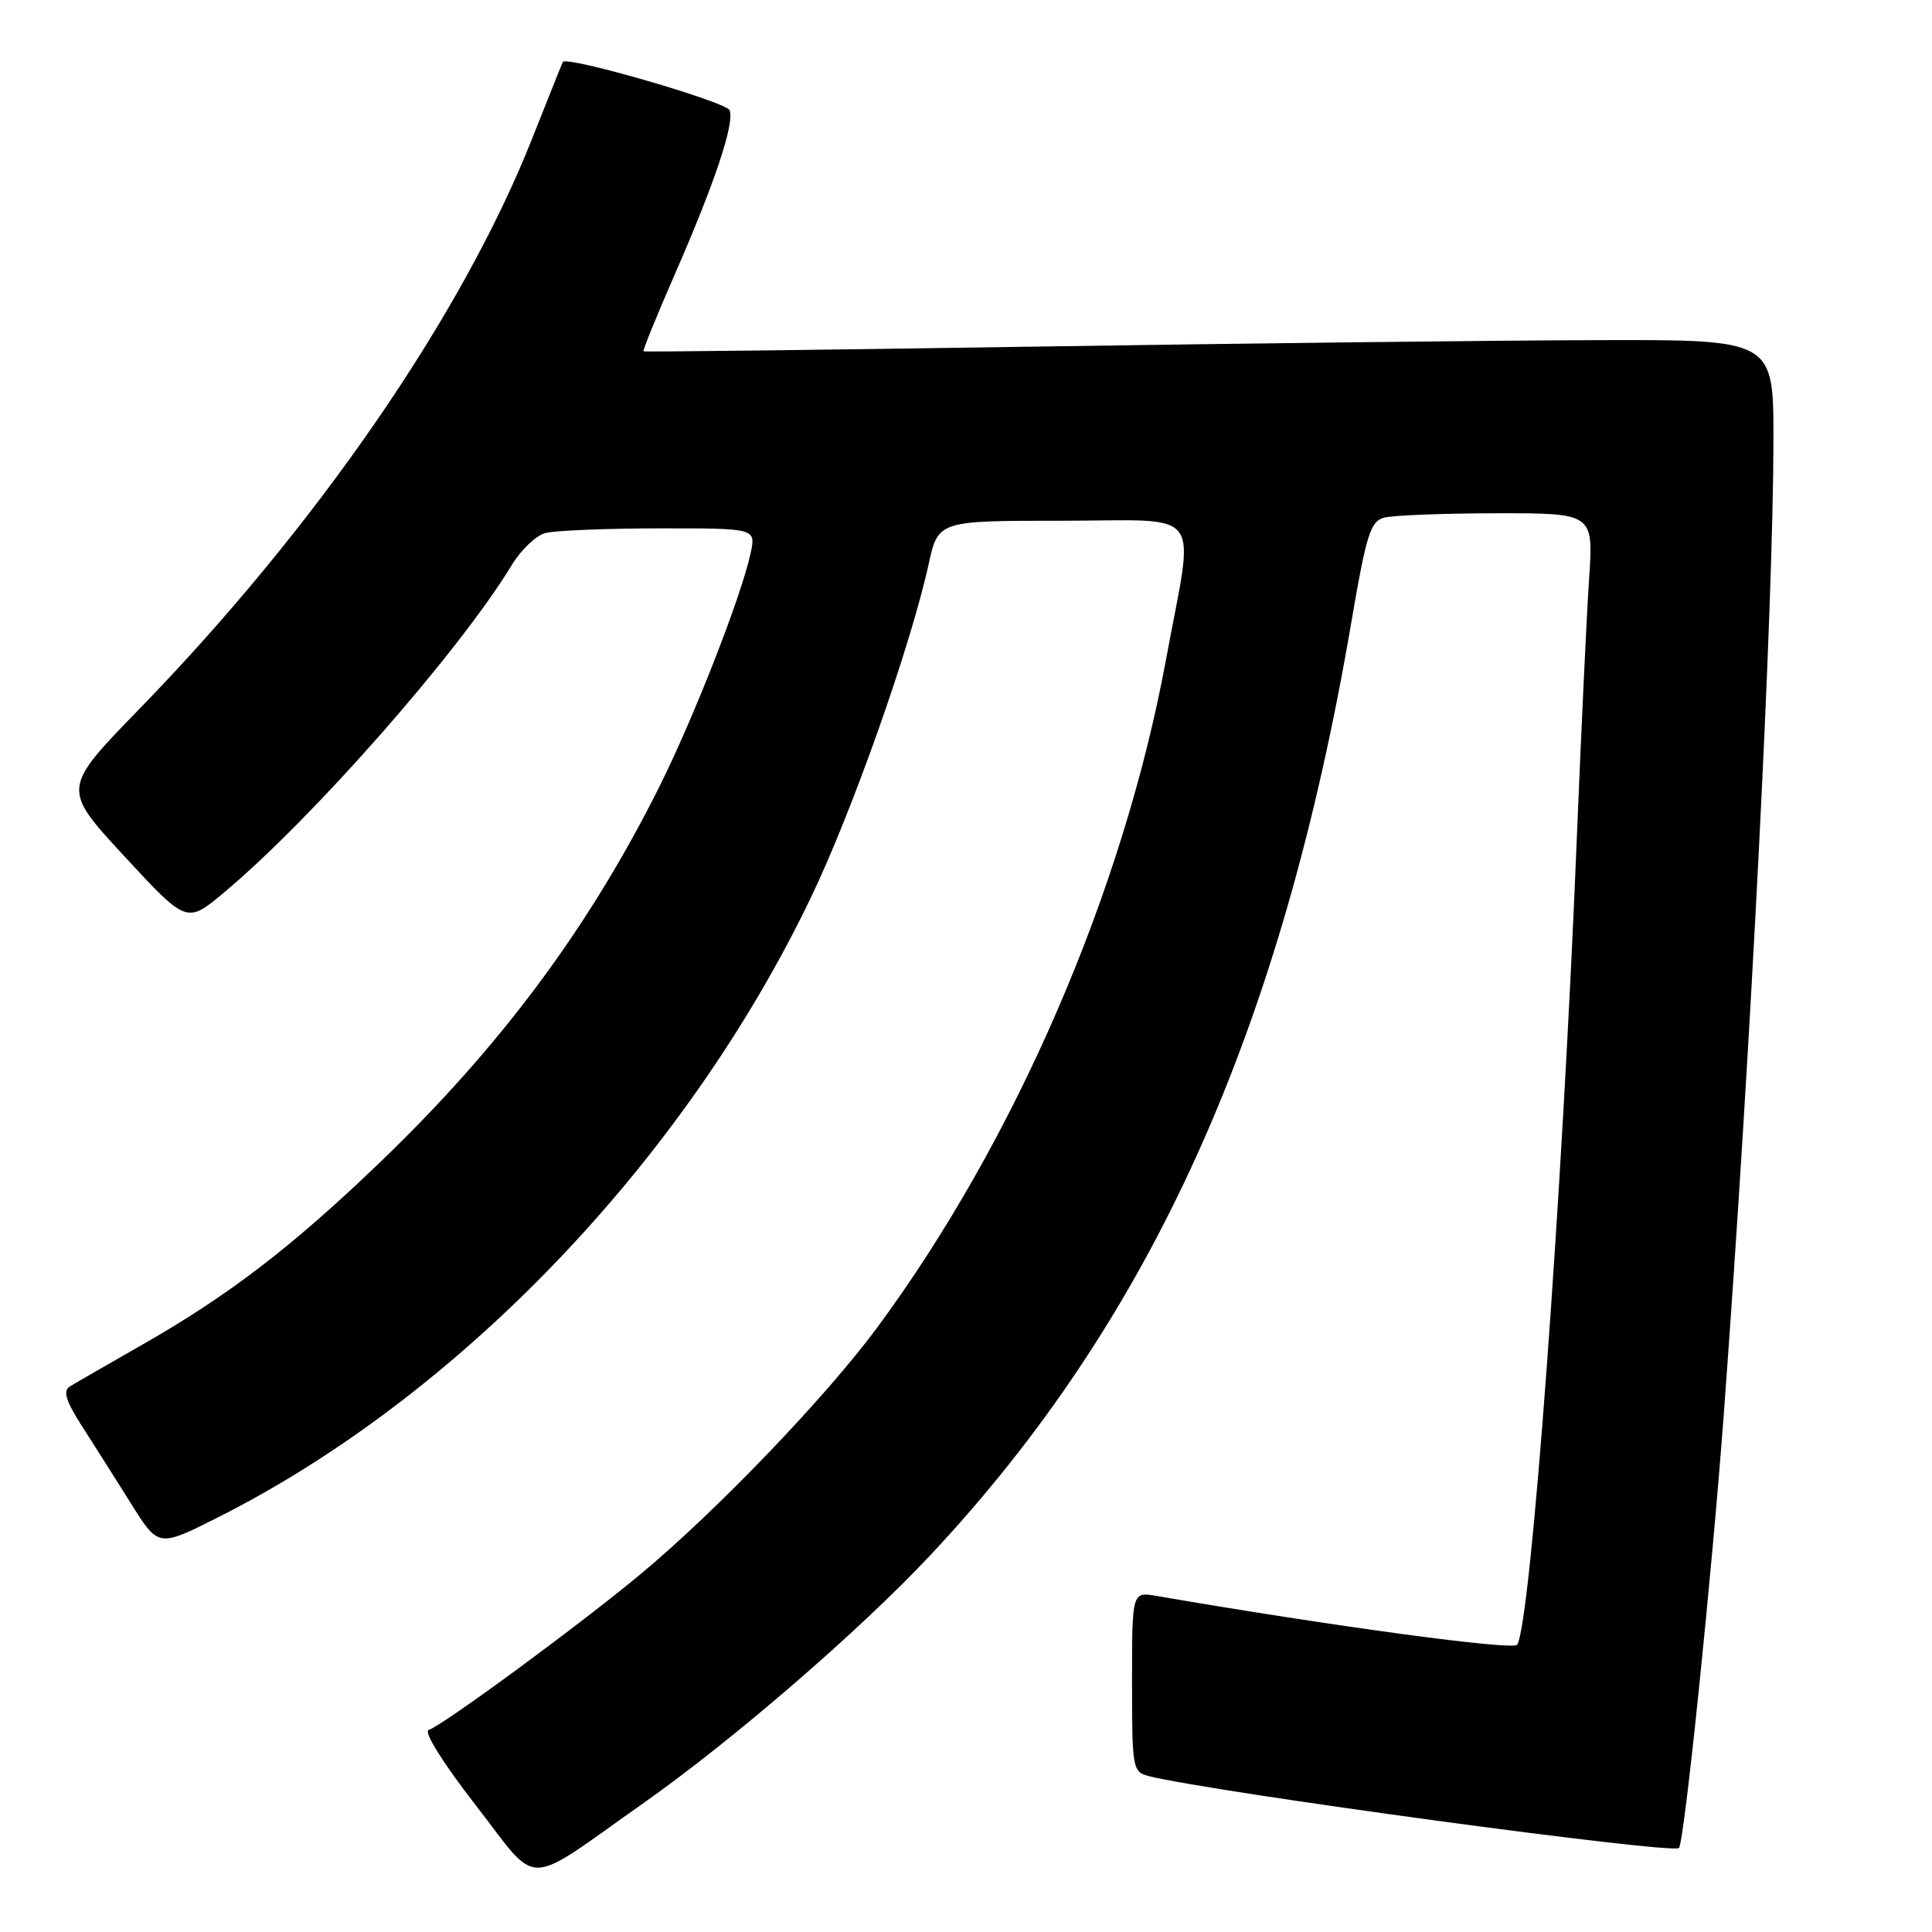 <?xml version="1.0" encoding="UTF-8" standalone="no"?>
<!DOCTYPE svg PUBLIC "-//W3C//DTD SVG 1.1//EN" "http://www.w3.org/Graphics/SVG/1.1/DTD/svg11.dtd" >
<svg xmlns="http://www.w3.org/2000/svg" xmlns:xlink="http://www.w3.org/1999/xlink" version="1.1" viewBox="0 0 256 256">
 <g >
 <path fill="currentColor"
d=" M 85.29 238.90 C 97.19 230.51 113.85 216.11 123.22 206.13 C 152.59 174.82 169.84 136.59 179.08 82.32 C 181.05 70.81 181.59 69.08 183.41 68.59 C 184.56 68.28 191.27 68.02 198.33 68.01 C 211.15 68.00 211.15 68.00 210.56 76.75 C 210.24 81.56 209.51 96.97 208.94 111.00 C 207.01 158.68 202.85 215.01 201.04 217.93 C 200.55 218.73 176.53 215.48 153.25 211.47 C 150.00 210.91 150.00 210.91 150.00 222.85 C 150.00 234.39 150.07 234.80 152.25 235.35 C 160.77 237.48 221.61 245.73 222.47 244.87 C 223.17 244.16 226.84 208.63 228.44 187.00 C 231.99 139.12 234.97 80.52 234.99 58.25 C 235.00 45.00 235.00 45.00 211.75 45.07 C 198.96 45.10 165.32 45.49 137.00 45.93 C 108.67 46.37 85.40 46.65 85.27 46.55 C 85.14 46.45 86.99 41.90 89.38 36.43 C 94.71 24.25 97.35 16.35 96.68 14.61 C 96.25 13.50 75.06 7.36 74.58 8.21 C 74.49 8.37 72.64 12.99 70.46 18.49 C 61.20 41.83 41.91 69.83 18.41 94.00 C 8.20 104.50 8.20 104.50 16.47 113.45 C 24.74 122.40 24.74 122.40 29.70 118.25 C 41.46 108.41 60.89 86.29 67.82 74.86 C 69.03 72.86 71.03 70.96 72.26 70.63 C 73.49 70.30 80.27 70.02 87.33 70.01 C 100.16 70.00 100.16 70.00 99.47 73.25 C 98.28 78.89 91.92 95.15 87.31 104.36 C 77.94 123.07 66.25 138.76 50.24 154.12 C 38.65 165.25 30.24 171.69 18.78 178.22 C 14.23 180.82 9.94 183.29 9.25 183.72 C 8.31 184.30 8.72 185.63 10.88 189.00 C 12.47 191.47 15.39 196.09 17.38 199.26 C 20.99 205.03 20.99 205.03 28.80 201.10 C 60.79 185.02 90.70 153.78 107.43 118.97 C 112.94 107.49 120.64 85.70 123.05 74.75 C 124.32 69.00 124.32 69.00 140.66 69.00 C 159.90 69.00 158.29 66.86 154.49 87.46 C 148.83 118.10 134.51 151.18 116.20 175.95 C 109.40 185.14 95.05 200.10 85.00 208.48 C 76.93 215.21 58.75 228.58 56.80 229.23 C 56.10 229.47 58.72 233.64 63.05 239.22 C 71.62 250.26 69.13 250.29 85.29 238.90 Z "/>
</g>
</svg>